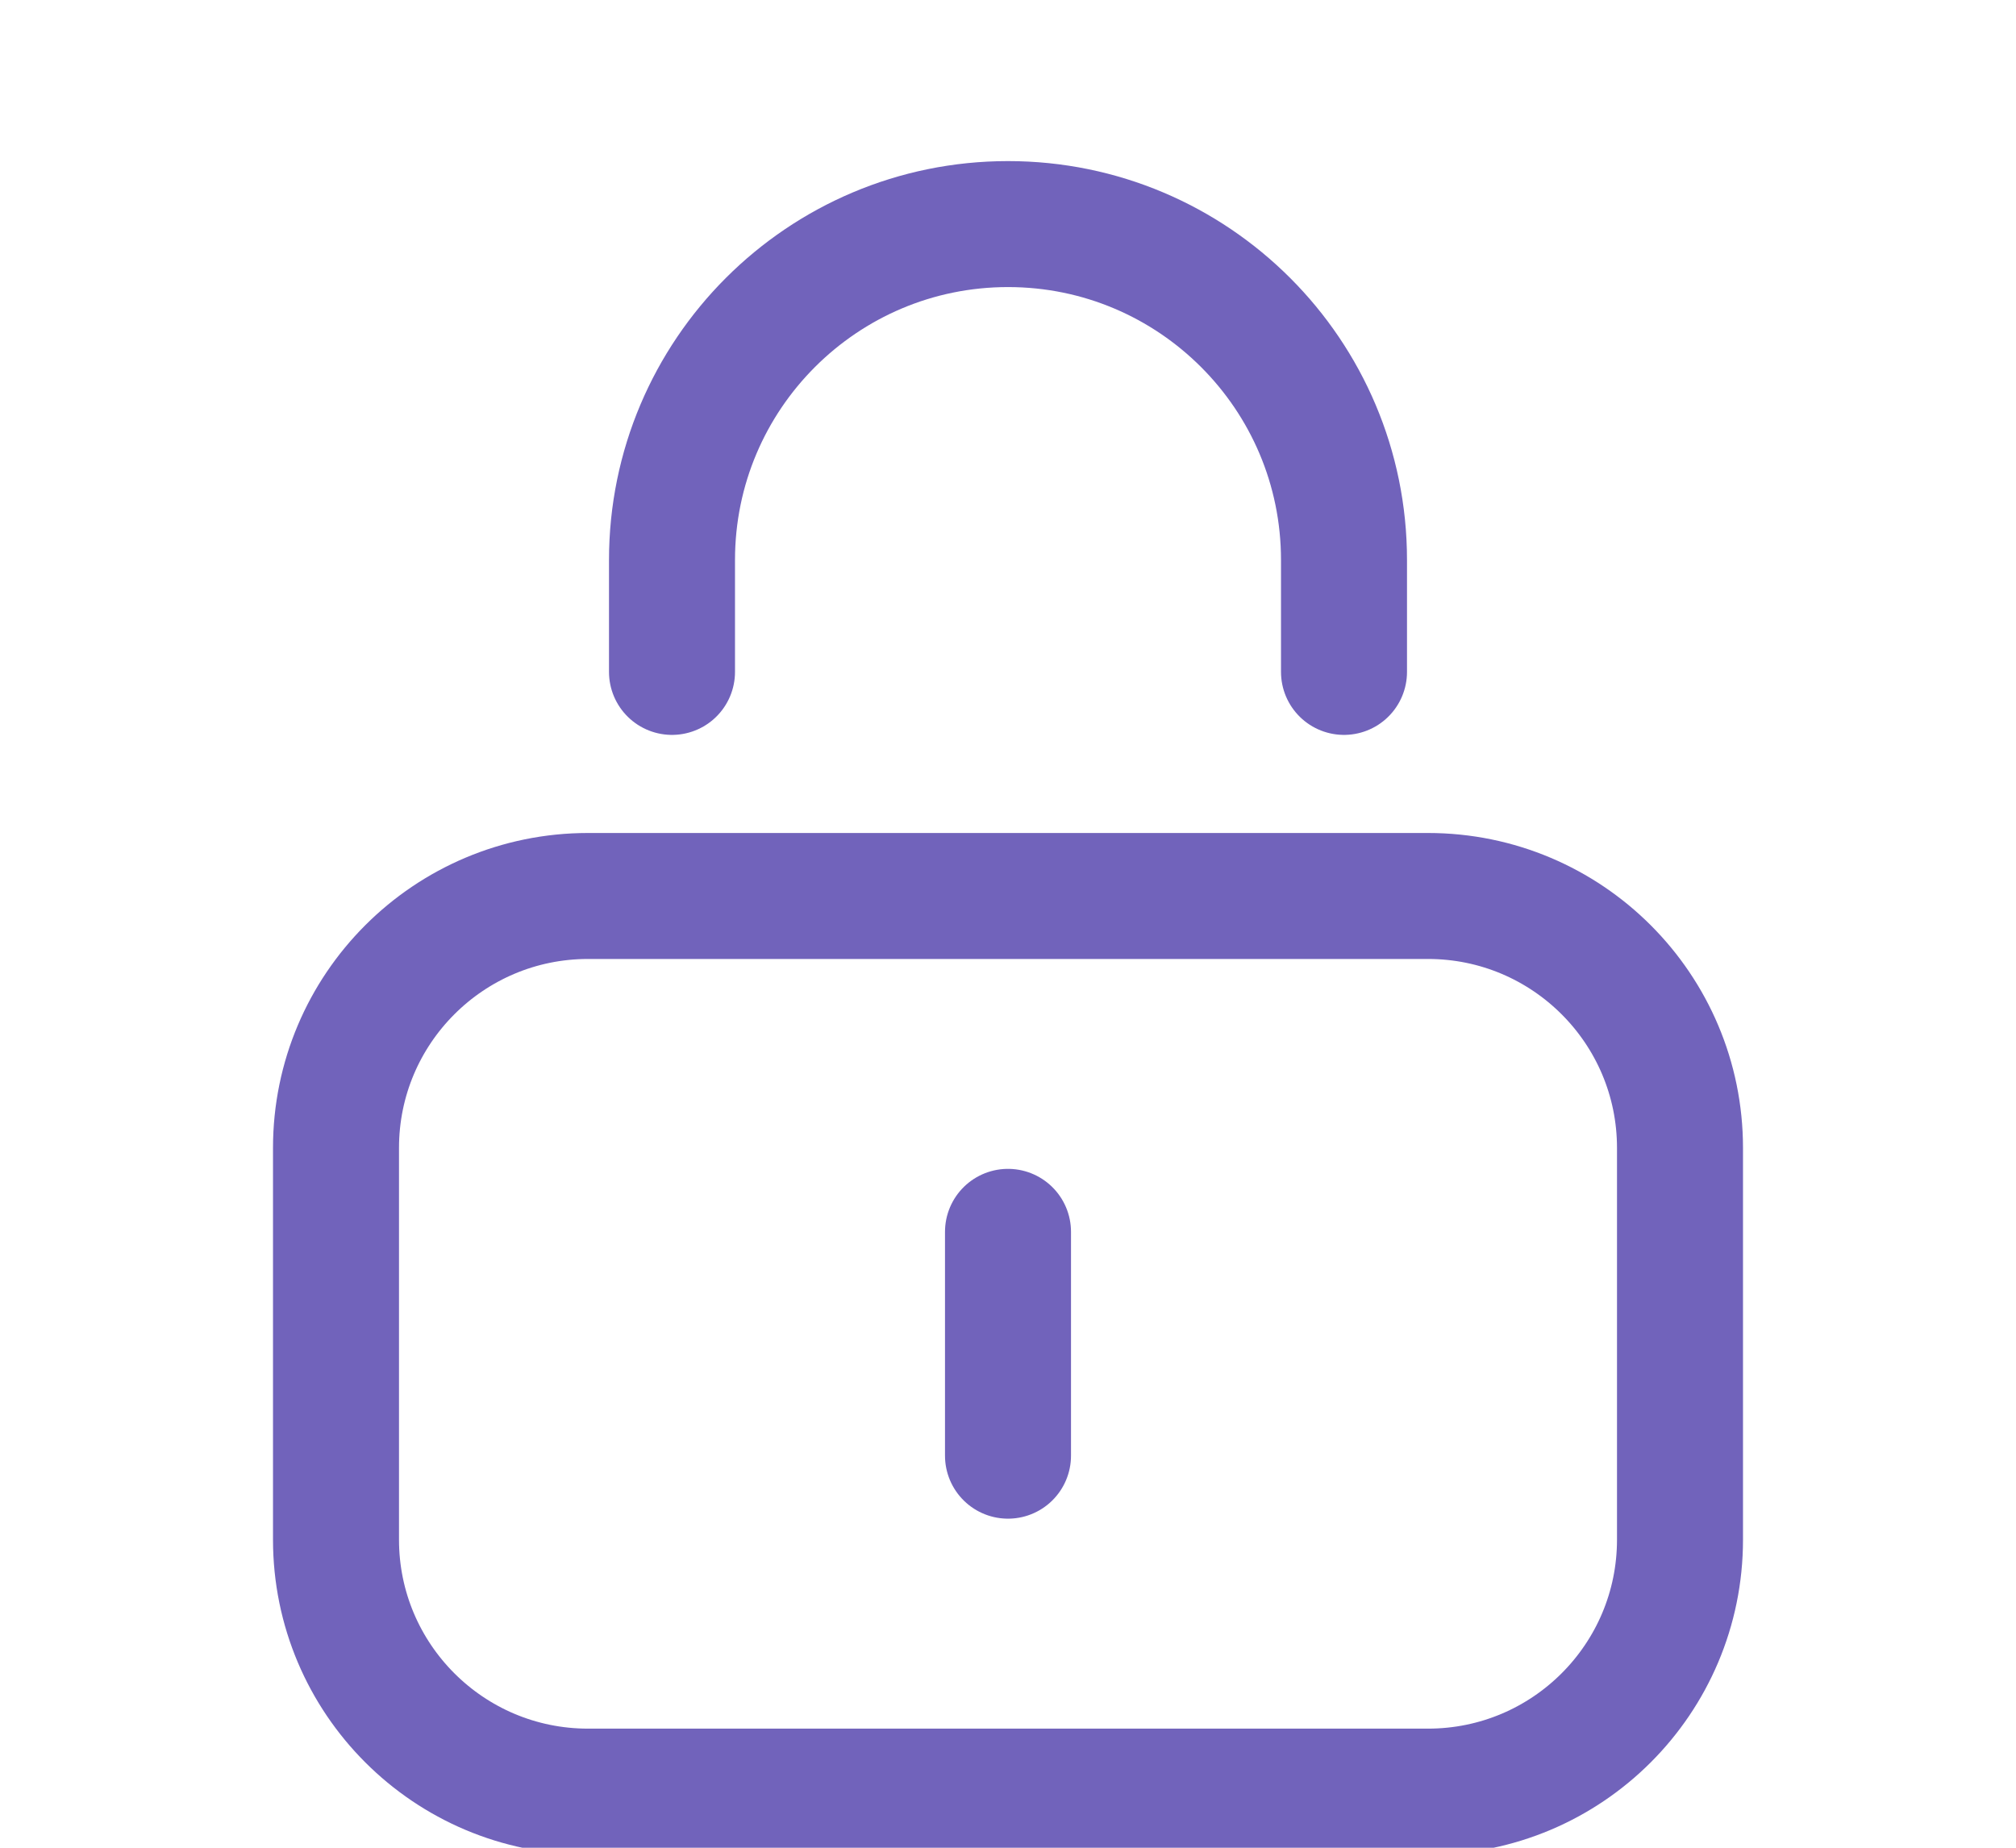<svg width="24" height="22" viewBox="0 0 24 22" fill="none" xmlns="http://www.w3.org/2000/svg">
<path d="M16 8V6.668C16 4.459 14.209 2.668 12 2.668C9.791 2.668 8 4.459 8 6.668V8M12 14.667V17.332M17 21.332H7C5.343 21.332 4 19.989 4 18.332V13.668C4 12.011 5.343 10.668 7 10.668H17C18.657 10.668 20 12.011 20 13.668V18.332C20 19.989 18.657 21.332 17 21.332Z" stroke="#7163BB" stroke-width="1.5" stroke-miterlimit="10" stroke-linecap="round" stroke-linejoin="round"/>
</svg>
